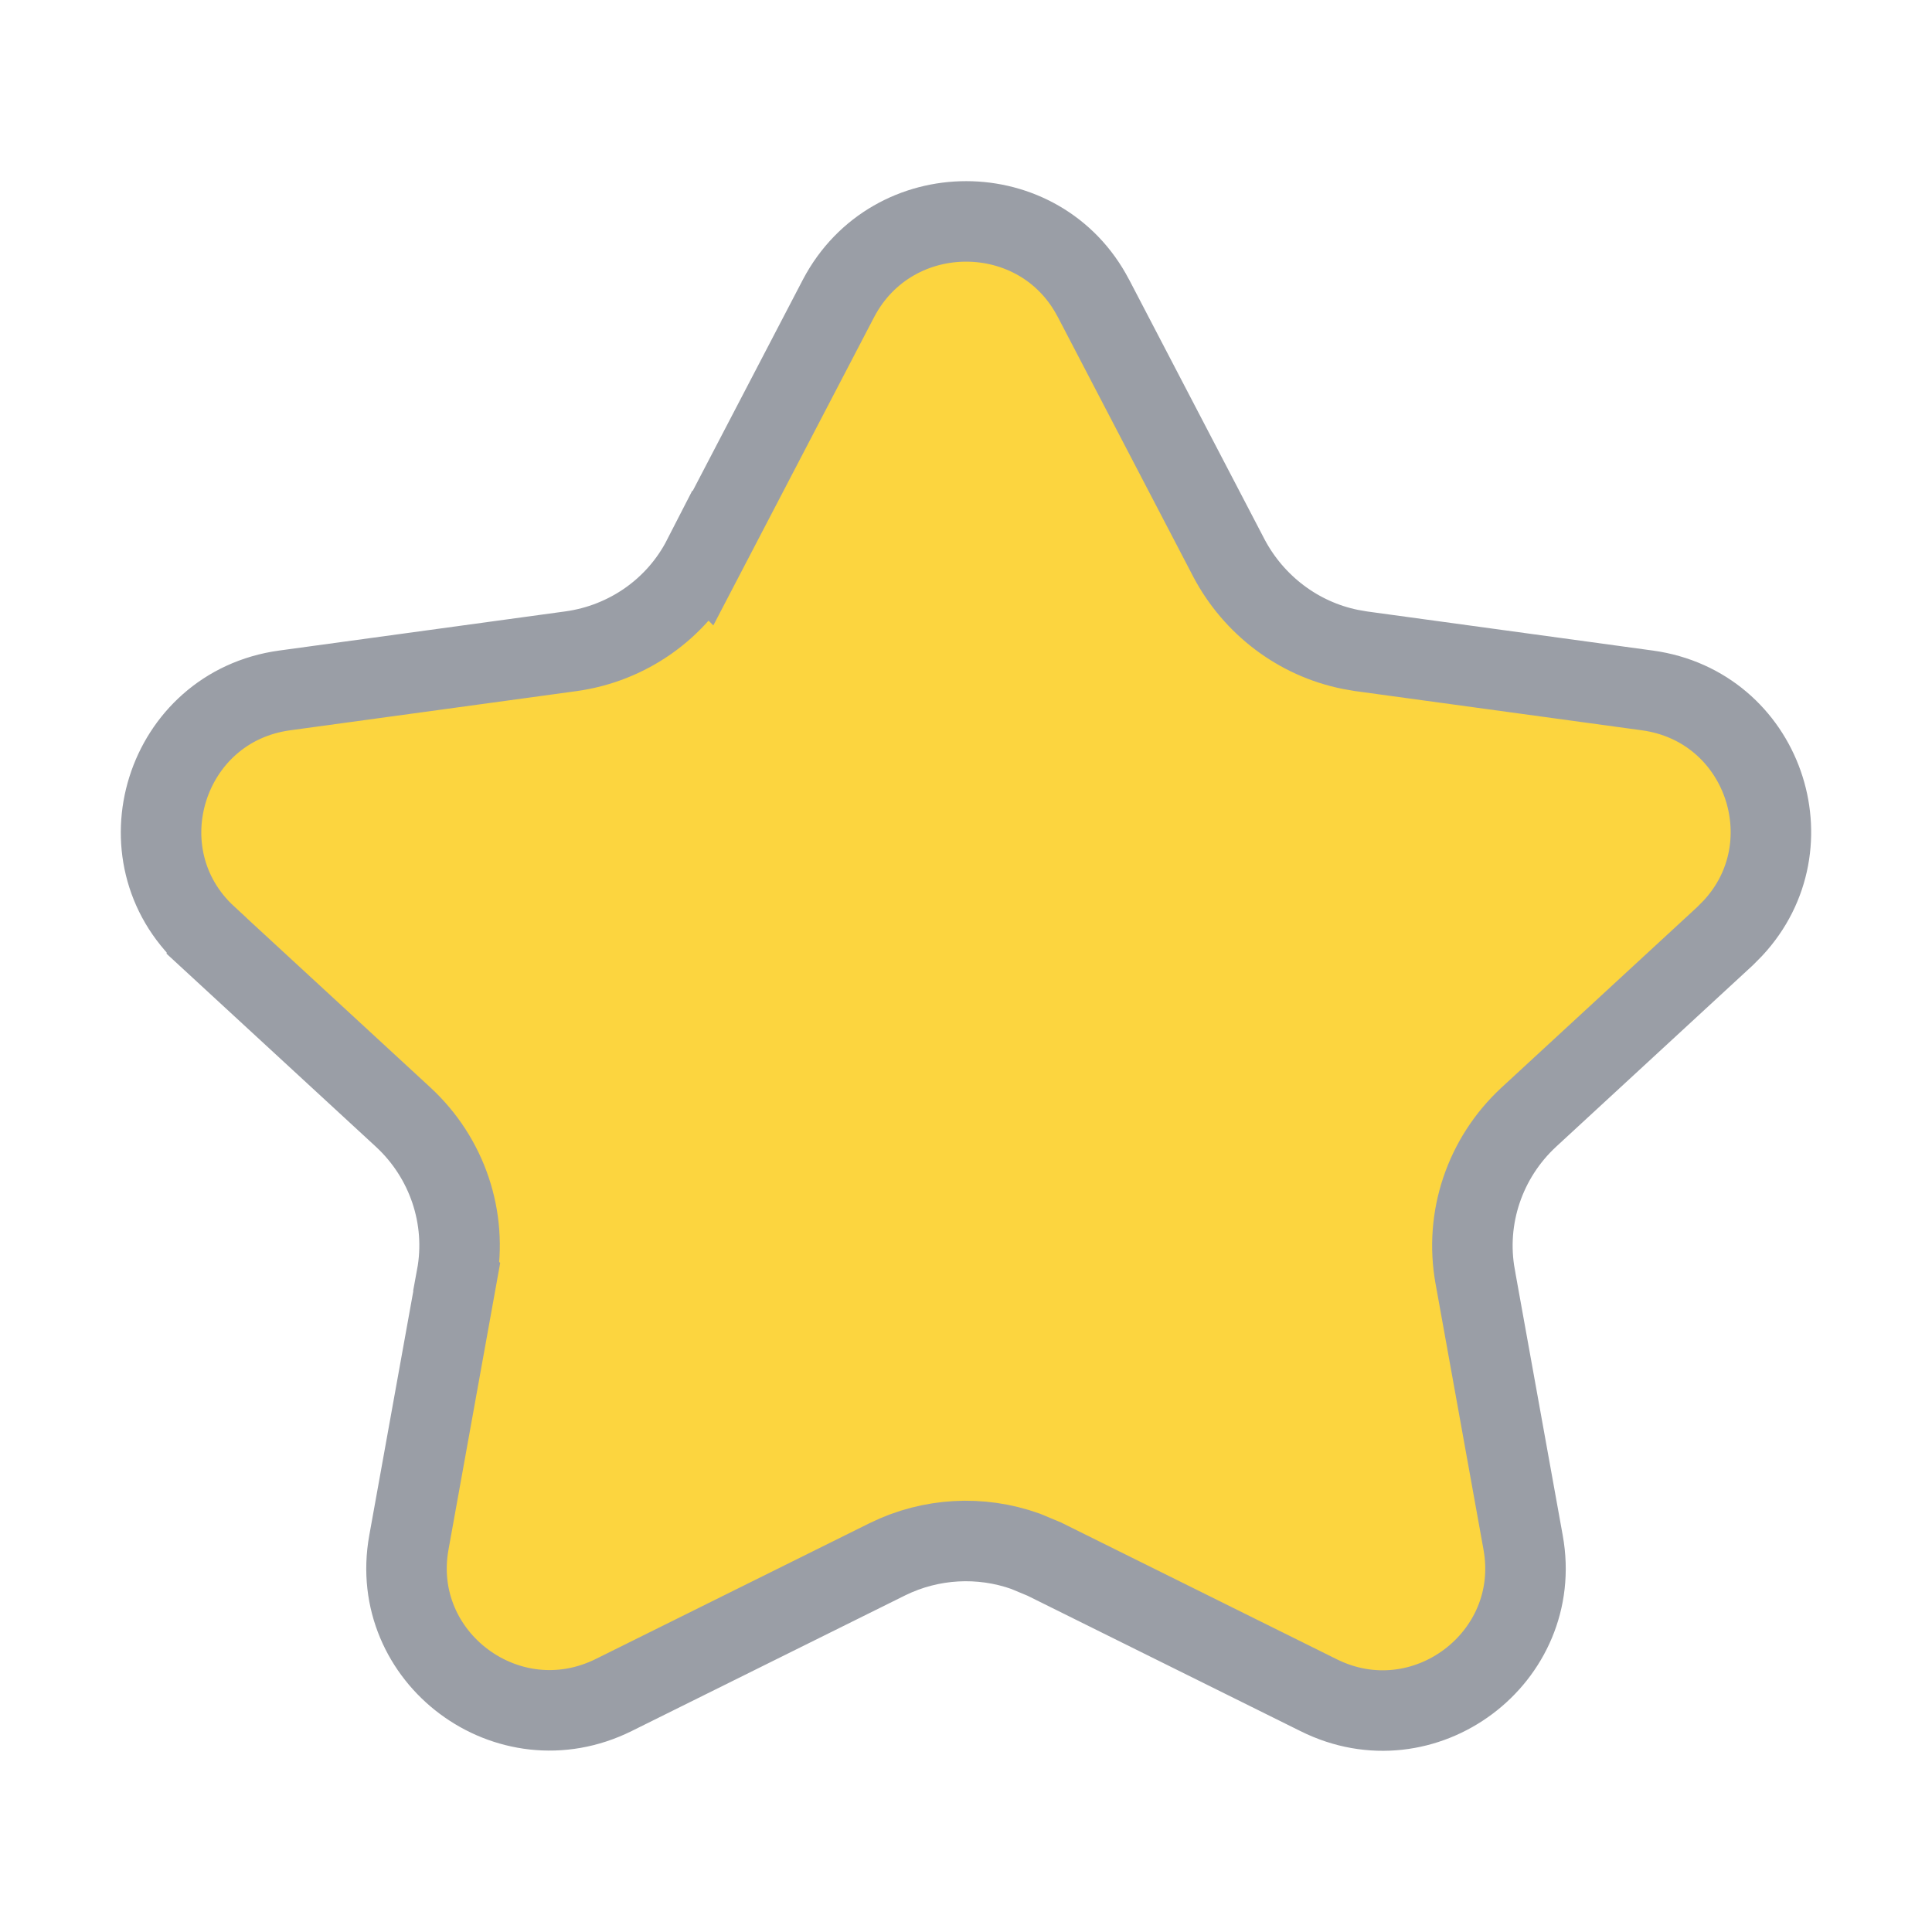 <svg width="24" height="24" viewBox="0 0 24 24" fill="none" xmlns="http://www.w3.org/2000/svg">
<path d="M10.418 3.703C11.089 2.431 12.919 2.435 13.581 3.702V3.701L15.267 6.934L15.269 6.938C15.576 7.515 16.125 7.936 16.774 8.067L16.906 8.09L20.466 8.577C21.905 8.776 22.489 10.498 21.526 11.531L21.429 11.629L18.991 13.878L18.99 13.879C18.447 14.382 18.191 15.129 18.326 15.862V15.863L18.921 19.163C19.179 20.593 17.689 21.713 16.378 21.057L16.376 21.056L12.975 19.369L12.973 19.368L12.738 19.27C12.181 19.072 11.564 19.105 11.027 19.368L11.025 19.369L7.624 21.056C6.309 21.708 4.822 20.59 5.079 19.163L5.674 15.863L5.673 15.862C5.809 15.129 5.554 14.382 5.01 13.879L5.009 13.878L2.57 11.629V11.628C1.475 10.618 2.048 8.782 3.534 8.577L7.094 8.09C7.792 7.993 8.407 7.567 8.732 6.933L8.733 6.934L10.418 3.703Z" fill="#FCD53F" stroke="#9A9EA6"/>
</svg>
